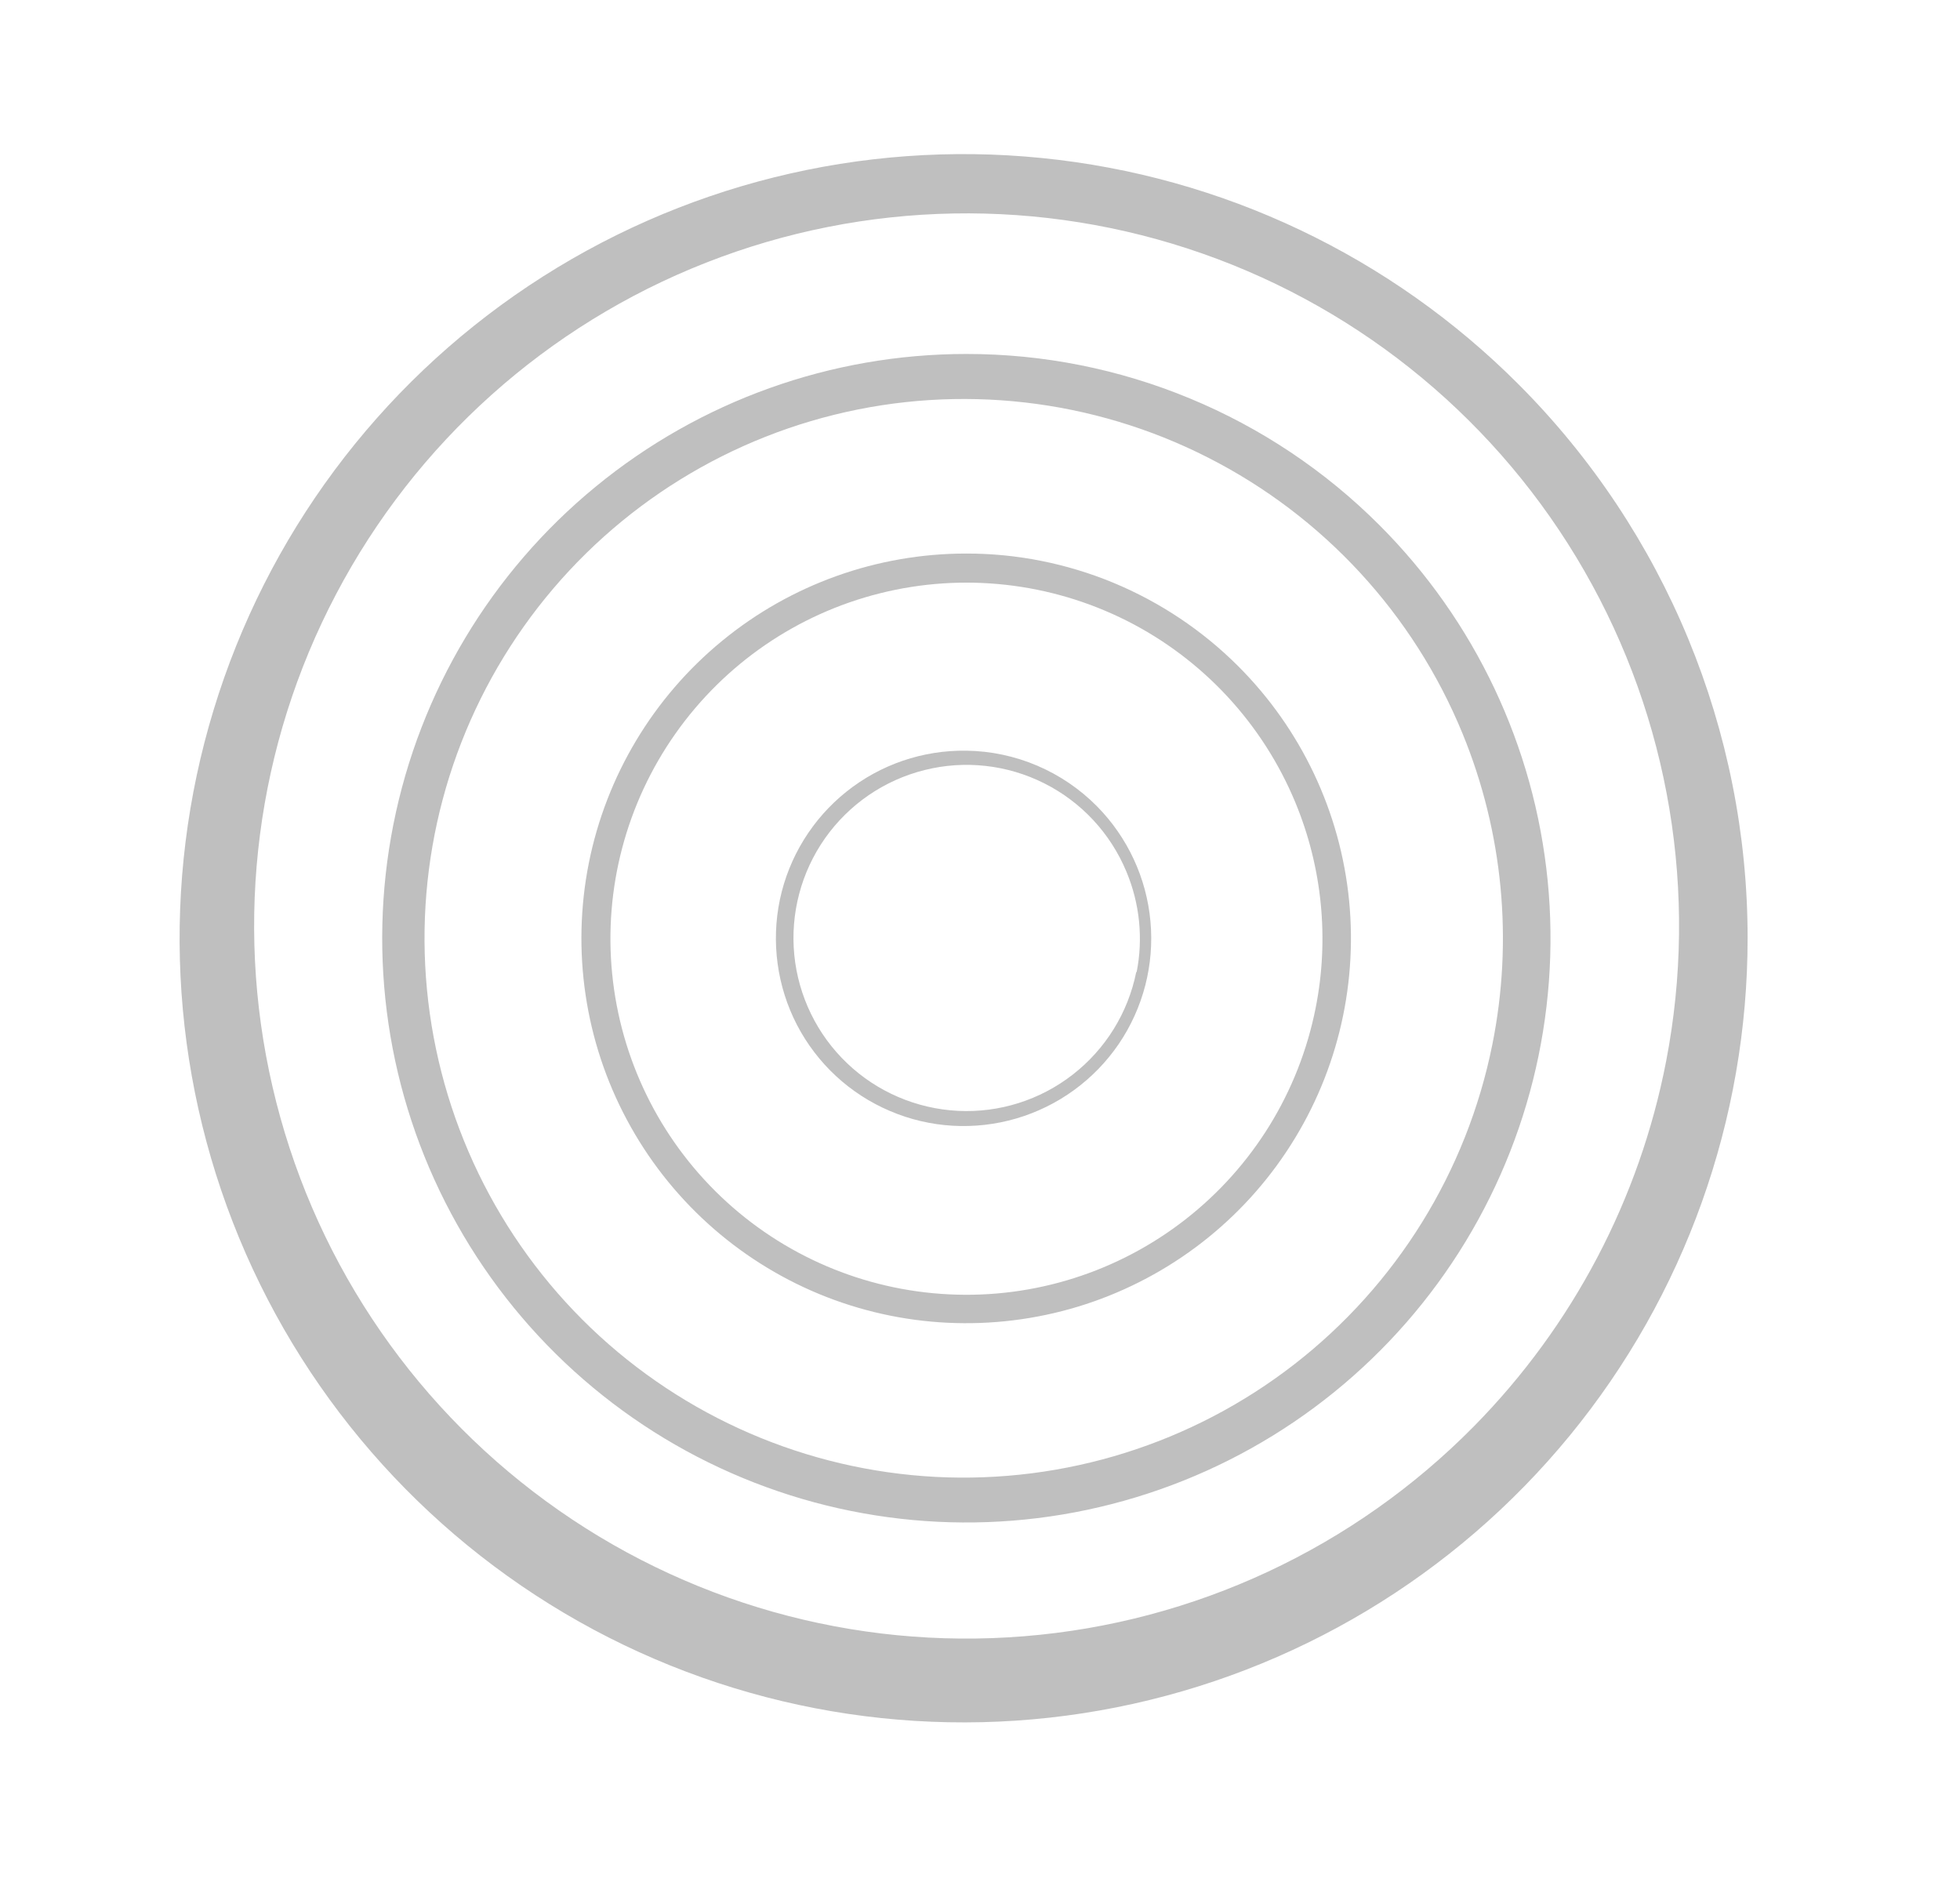 <svg width="25" height="24" viewBox="0 0 25 24" fill="none" xmlns="http://www.w3.org/2000/svg">
    <path
        d="M12.325 4.514C10.601 4.514 8.931 5.112 7.598 6.206C6.266 7.299 5.354 8.821 5.018 10.512C4.682 12.203 4.942 13.957 5.755 15.477C6.568 16.998 7.883 18.189 9.475 18.848C11.068 19.508 12.84 19.595 14.489 19.094C16.139 18.594 17.564 17.537 18.521 16.104C19.479 14.67 19.91 12.949 19.741 11.234C19.572 9.519 18.813 7.915 17.594 6.696C16.902 6.004 16.081 5.455 15.177 5.081C14.273 4.706 13.303 4.513 12.325 4.514ZM19.034 13.325C18.708 14.942 17.811 16.388 16.508 17.399C15.205 18.41 13.582 18.919 11.935 18.834C10.288 18.748 8.727 18.073 7.535 16.933C6.344 15.792 5.603 14.261 5.446 12.619C5.289 10.977 5.728 9.334 6.682 7.988C7.635 6.643 9.041 5.685 10.642 5.289C12.243 4.893 13.934 5.086 15.404 5.833C16.875 6.579 18.029 7.829 18.655 9.355C19.171 10.612 19.303 11.993 19.034 13.325Z"
        fill="#BFBFBF" />
    <path
        d="M19.375 4.907C17.741 3.267 15.59 2.245 13.287 2.015C10.984 1.784 8.672 2.36 6.746 3.643C4.82 4.926 3.399 6.838 2.725 9.052C2.05 11.266 2.165 13.645 3.049 15.784C3.933 17.923 5.532 19.689 7.572 20.782C9.613 21.874 11.969 22.224 14.239 21.773C16.509 21.322 18.553 20.098 20.021 18.309C21.489 16.52 22.291 14.277 22.291 11.962C22.291 9.317 21.242 6.78 19.375 4.907ZM18.802 18.187C17.273 19.739 15.235 20.691 13.062 20.866C10.89 21.043 8.726 20.432 6.966 19.145C5.206 17.859 3.967 15.983 3.476 13.859C2.984 11.735 3.271 9.506 4.287 7.577C5.302 5.647 6.976 4.147 9.005 3.35C11.034 2.553 13.282 2.512 15.339 3.234C17.396 3.956 19.125 5.393 20.21 7.283C21.296 9.174 21.665 11.392 21.252 13.532C20.912 15.291 20.06 16.91 18.802 18.187Z"
        fill="#BFBFBF" />
    <path
        d="M12.324 7.059C11.188 7.059 10.088 7.452 9.21 8.173C8.333 8.893 7.732 9.895 7.51 11.009C7.289 12.123 7.46 13.279 7.996 14.28C8.531 15.281 9.397 16.066 10.446 16.501C11.495 16.935 12.662 16.992 13.749 16.663C14.835 16.333 15.774 15.637 16.404 14.693C17.035 13.749 17.319 12.615 17.208 11.485C17.097 10.355 16.597 9.299 15.794 8.496C15.338 8.04 14.797 7.679 14.202 7.432C13.606 7.185 12.968 7.058 12.324 7.059ZM16.781 12.855C16.569 13.924 15.98 14.88 15.121 15.55C14.263 16.22 13.192 16.56 12.105 16.506C11.017 16.453 9.985 16.011 9.196 15.26C8.407 14.509 7.915 13.5 7.808 12.416C7.701 11.332 7.988 10.246 8.615 9.356C9.242 8.466 10.168 7.83 11.224 7.566C12.281 7.301 13.397 7.426 14.37 7.915C15.342 8.405 16.106 9.228 16.523 10.235C16.866 11.063 16.956 11.976 16.781 12.855Z"
        fill="#BFBFBF" />
    <path
        d="M12.325 9.573C11.77 9.565 11.23 9.749 10.796 10.096C10.363 10.442 10.063 10.928 9.948 11.47C9.834 12.013 9.911 12.579 10.166 13.071C10.422 13.563 10.841 13.951 11.352 14.168C11.862 14.386 12.432 14.419 12.964 14.263C13.496 14.107 13.958 13.771 14.27 13.313C14.582 12.854 14.725 12.301 14.674 11.749C14.624 11.197 14.383 10.679 13.994 10.284C13.552 9.837 12.953 9.581 12.325 9.573ZM14.493 12.395C14.389 12.914 14.102 13.378 13.684 13.703C13.267 14.028 12.746 14.193 12.218 14.166C11.689 14.139 11.188 13.924 10.805 13.559C10.422 13.194 10.183 12.703 10.131 12.176C10.08 11.649 10.219 11.122 10.524 10.689C10.829 10.257 11.279 9.948 11.793 9.82C12.306 9.691 12.849 9.752 13.321 9.99C13.794 10.228 14.165 10.628 14.368 11.117C14.537 11.521 14.583 11.967 14.498 12.397L14.493 12.395Z"
        fill="#BFBFBF" />
</svg>
    